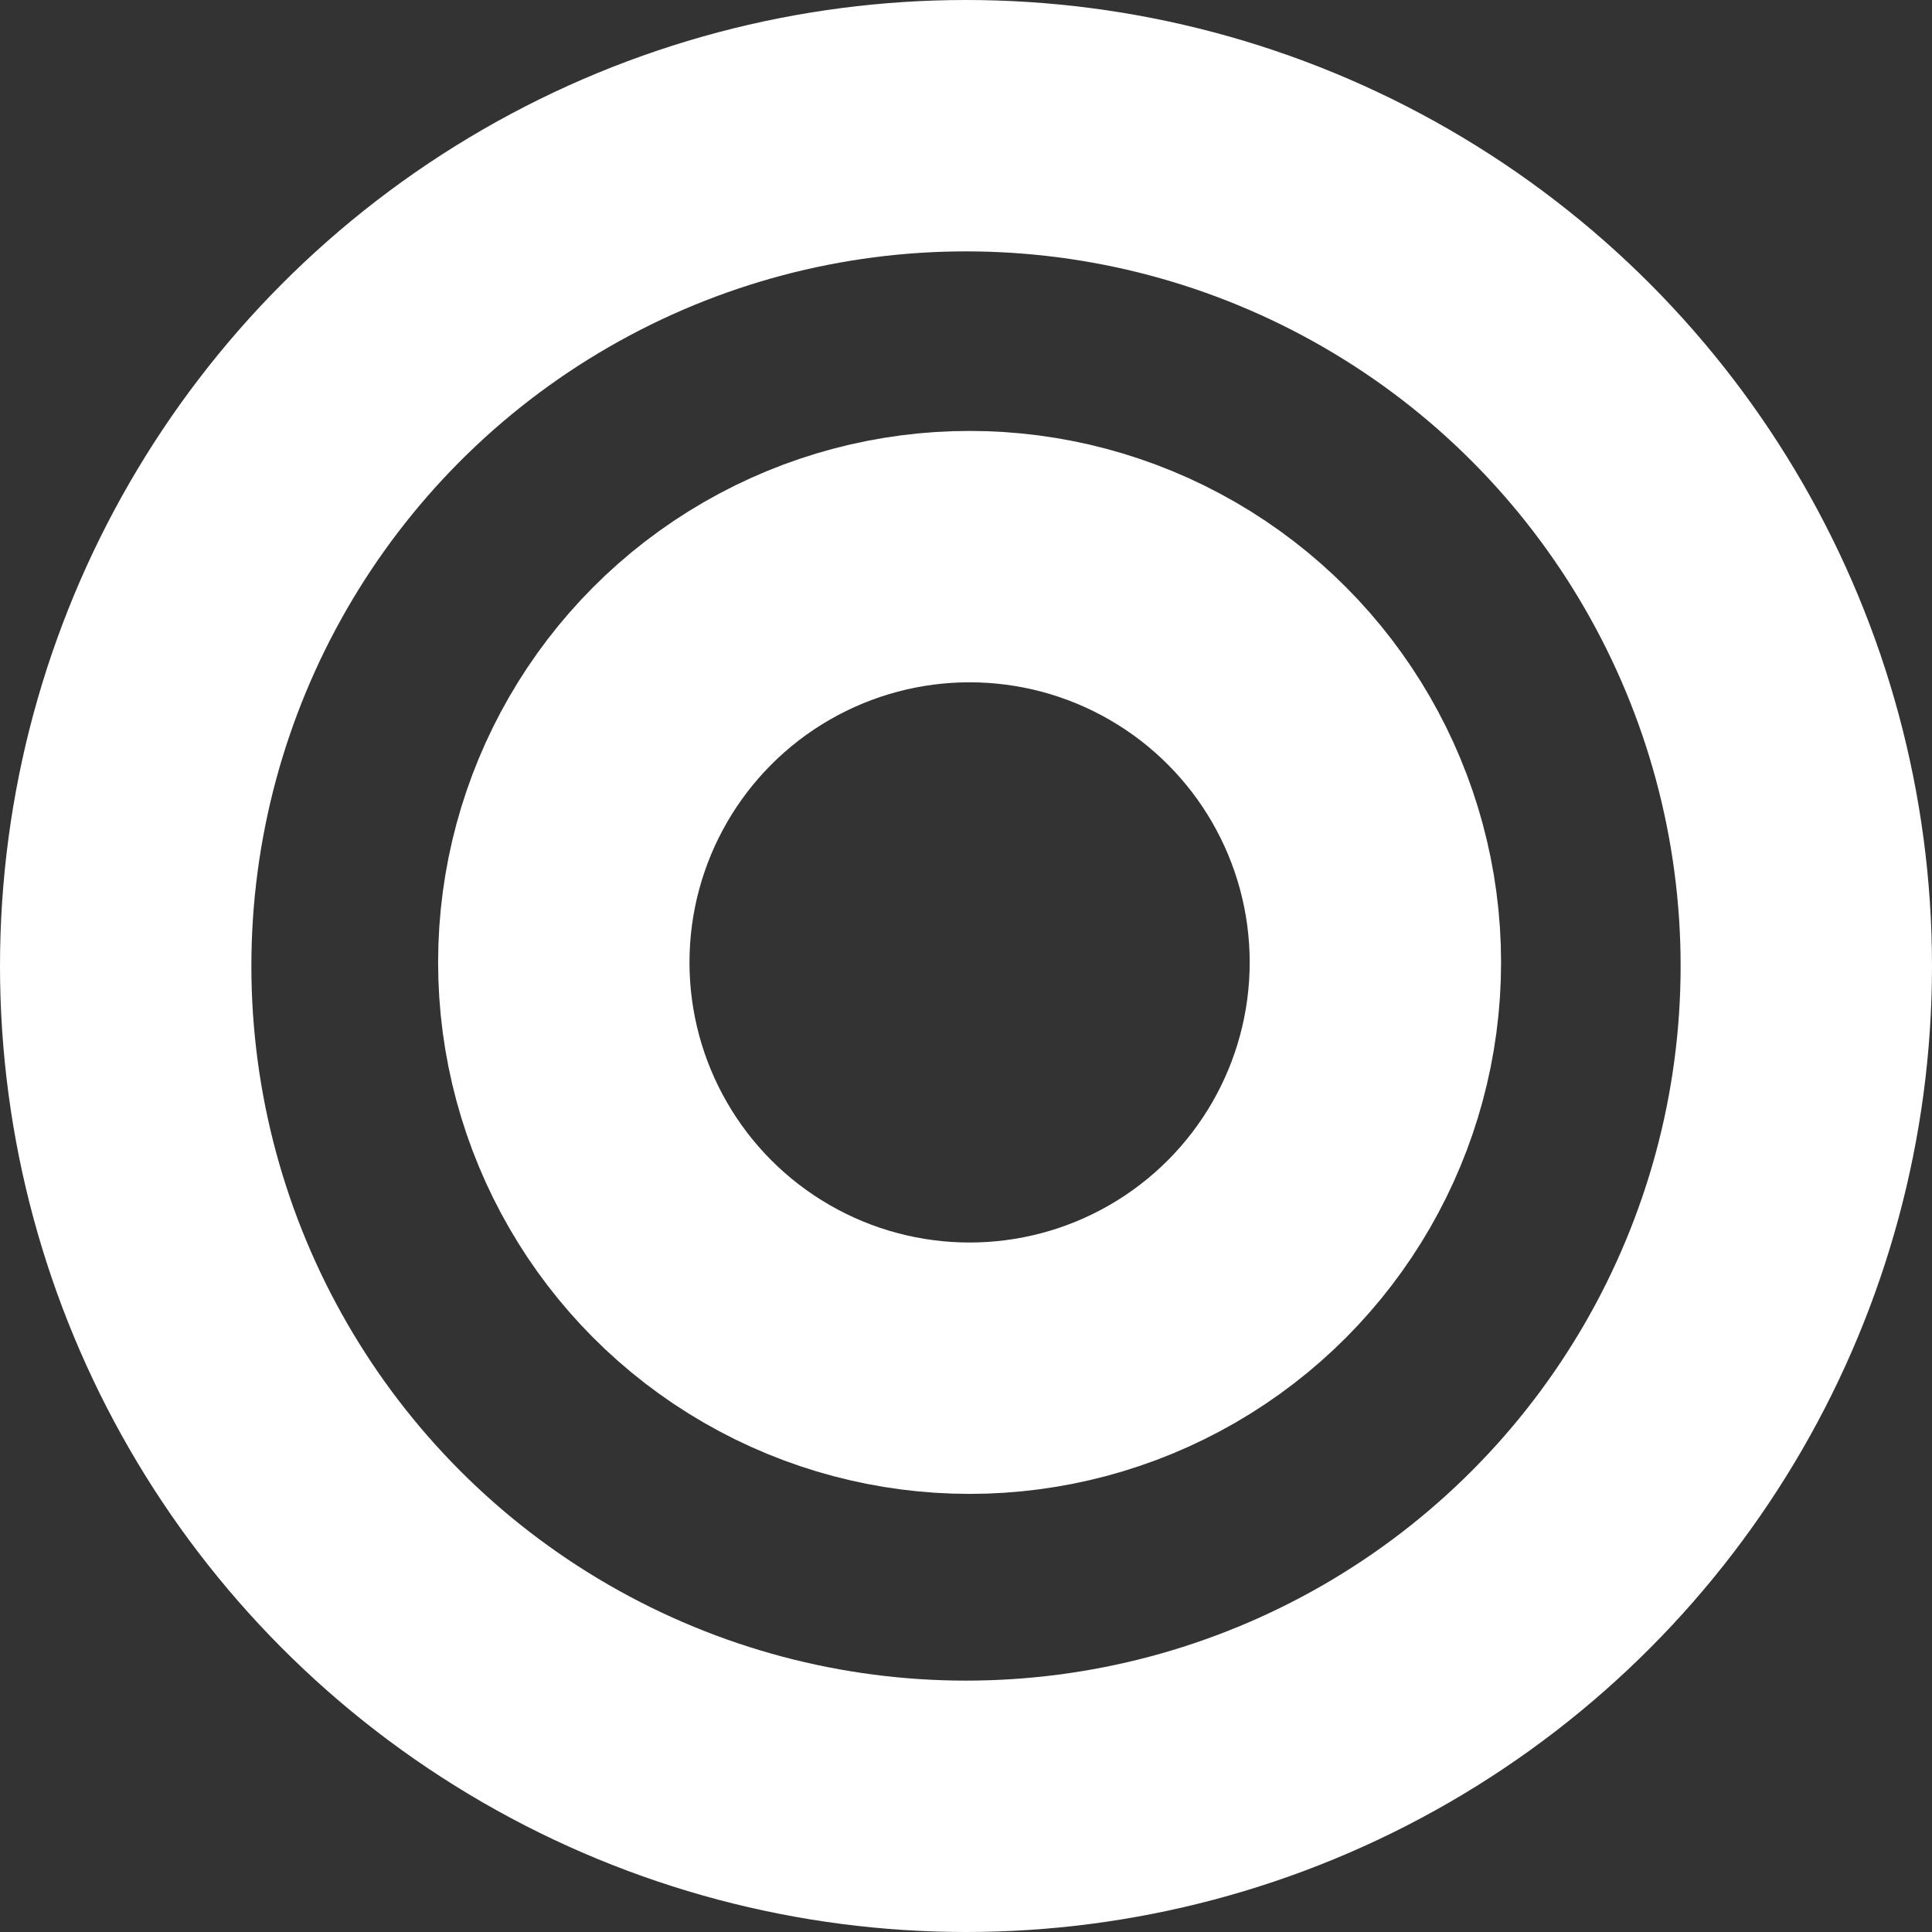 <svg width="269" height="269" viewBox="0 0 269 269" fill="none" xmlns="http://www.w3.org/2000/svg">
<rect x="0" y="0" width="269" height="269" fill="#333333" stroke="none"/>
<circle cx="134.5" cy="134.5" r="117" stroke="white" stroke-width="35"/>
<circle cx="135" cy="134" r="56.5" stroke="white" stroke-width="35"/>
</svg>
